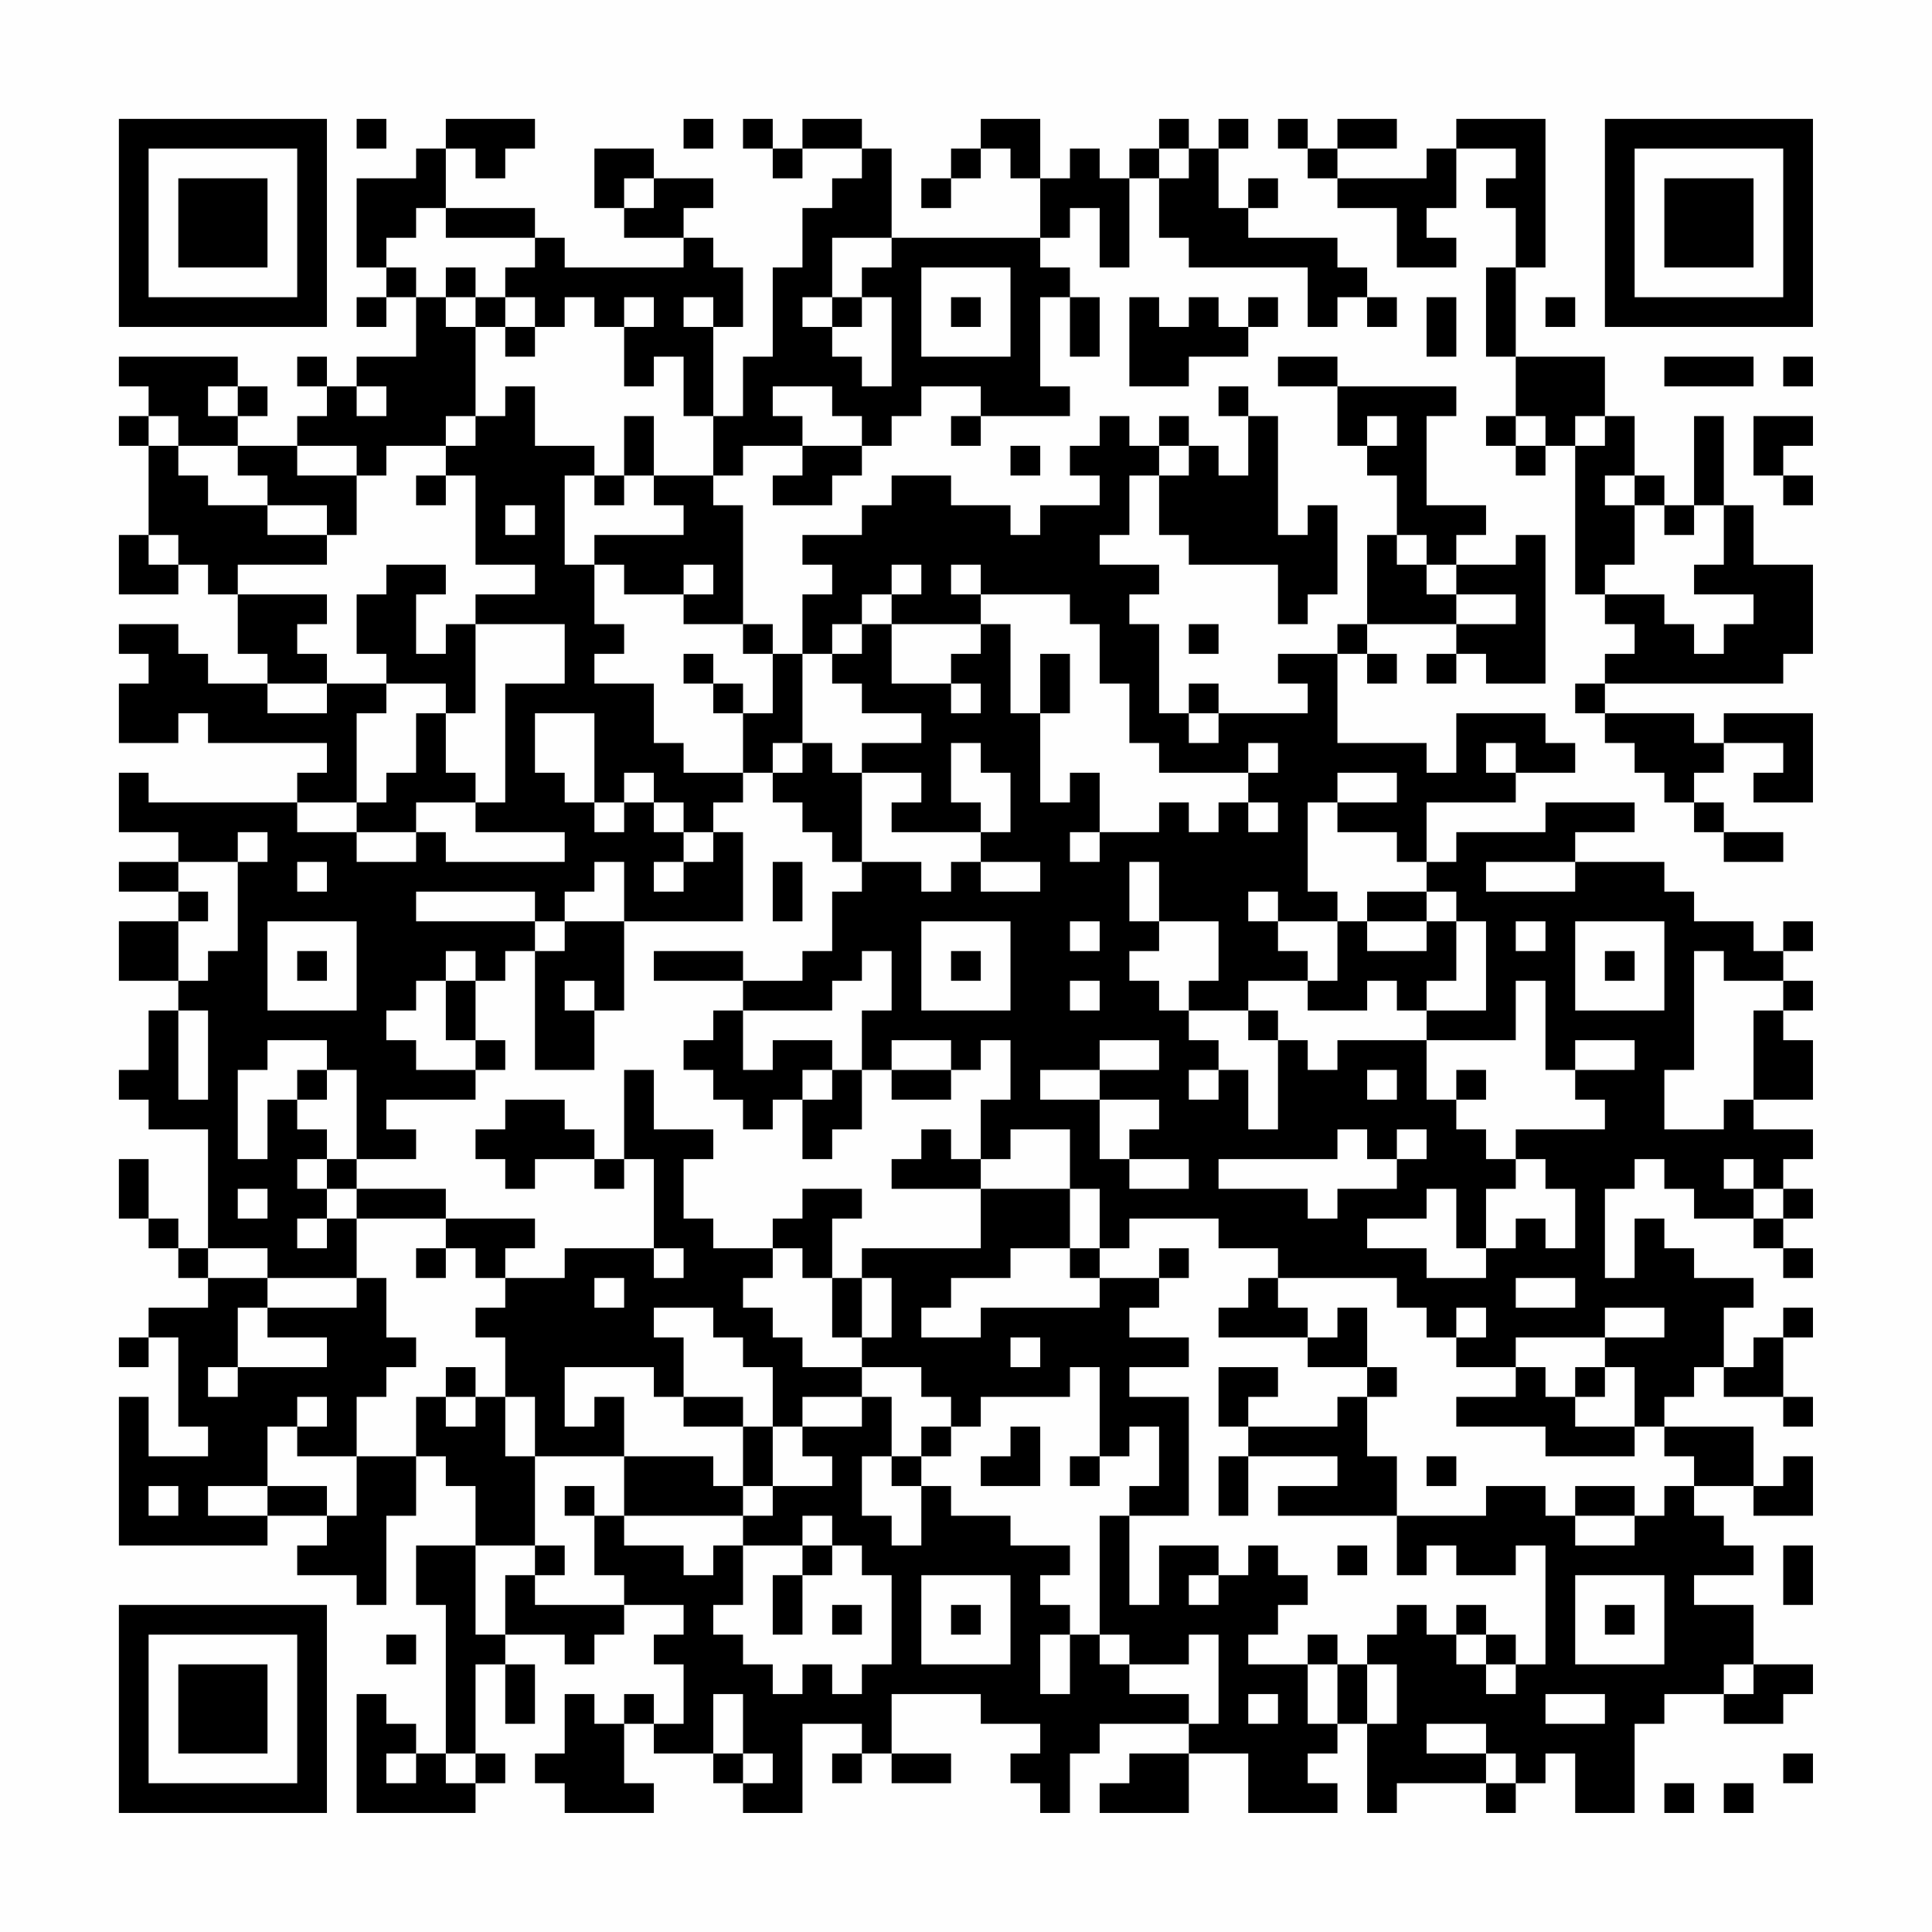 <?xml version="1.0" encoding="UTF-8"?>
<svg xmlns="http://www.w3.org/2000/svg" version="1.1" width="300" height="300" viewBox="0 0 300 300"><rect x="0" y="0" width="300" height="300" fill="#fefefe"/><g transform="scale(4.615)"><g transform="translate(4,4)"><path fill-rule="evenodd" d="M8 0L8 1L9 1L9 0ZM11 0L11 1L10 1L10 2L8 2L8 5L9 5L9 6L8 6L8 7L9 7L9 6L10 6L10 8L8 8L8 9L7 9L7 8L6 8L6 9L7 9L7 10L6 10L6 11L4 11L4 10L5 10L5 9L4 9L4 8L0 8L0 9L1 9L1 10L0 10L0 11L1 11L1 14L0 14L0 16L2 16L2 15L3 15L3 16L4 16L4 18L5 18L5 19L3 19L3 18L2 18L2 17L0 17L0 18L1 18L1 19L0 19L0 21L2 21L2 20L3 20L3 21L7 21L7 22L6 22L6 23L1 23L1 22L0 22L0 24L2 24L2 25L0 25L0 26L2 26L2 27L0 27L0 29L2 29L2 30L1 30L1 32L0 32L0 33L1 33L1 34L3 34L3 38L2 38L2 37L1 37L1 35L0 35L0 37L1 37L1 38L2 38L2 39L3 39L3 40L1 40L1 41L0 41L0 42L1 42L1 41L2 41L2 44L3 44L3 45L1 45L1 43L0 43L0 48L5 48L5 47L7 47L7 48L6 48L6 49L8 49L8 50L9 50L9 47L10 47L10 45L11 45L11 46L12 46L12 48L10 48L10 50L11 50L11 55L10 55L10 54L9 54L9 53L8 53L8 57L12 57L12 56L13 56L13 55L12 55L12 52L13 52L13 54L14 54L14 52L13 52L13 51L15 51L15 52L16 52L16 51L17 51L17 50L19 50L19 51L18 51L18 52L19 52L19 54L18 54L18 53L17 53L17 54L16 54L16 53L15 53L15 55L14 55L14 56L15 56L15 57L18 57L18 56L17 56L17 54L18 54L18 55L20 55L20 56L21 56L21 57L23 57L23 54L25 54L25 55L24 55L24 56L25 56L25 55L26 55L26 56L28 56L28 55L26 55L26 53L29 53L29 54L31 54L31 55L30 55L30 56L31 56L31 57L32 57L32 55L33 55L33 54L36 54L36 55L34 55L34 56L33 56L33 57L36 57L36 55L38 55L38 57L41 57L41 56L40 56L40 55L41 55L41 54L42 54L42 57L43 57L43 56L46 56L46 57L47 57L47 56L48 56L48 55L49 55L49 57L51 57L51 54L52 54L52 53L54 53L54 54L56 54L56 53L57 53L57 52L55 52L55 50L53 50L53 49L55 49L55 48L54 48L54 47L53 47L53 46L55 46L55 47L57 47L57 45L56 45L56 46L55 46L55 44L52 44L52 43L53 43L53 42L54 42L54 43L56 43L56 44L57 44L57 43L56 43L56 41L57 41L57 40L56 40L56 41L55 41L55 42L54 42L54 40L55 40L55 39L53 39L53 38L52 38L52 37L51 37L51 39L50 39L50 36L51 36L51 35L52 35L52 36L53 36L53 37L55 37L55 38L56 38L56 39L57 39L57 38L56 38L56 37L57 37L57 36L56 36L56 35L57 35L57 34L55 34L55 33L57 33L57 31L56 31L56 30L57 30L57 29L56 29L56 28L57 28L57 27L56 27L56 28L55 28L55 27L53 27L53 26L52 26L52 25L49 25L49 24L51 24L51 23L48 23L48 24L45 24L45 25L44 25L44 23L47 23L47 22L49 22L49 21L48 21L48 20L45 20L45 22L44 22L44 21L41 21L41 18L42 18L42 19L43 19L43 18L42 18L42 17L45 17L45 18L44 18L44 19L45 19L45 18L46 18L46 19L48 19L48 14L47 14L47 15L45 15L45 14L46 14L46 13L44 13L44 10L45 10L45 9L41 9L41 8L39 8L39 9L41 9L41 11L42 11L42 12L43 12L43 14L42 14L42 17L41 17L41 18L39 18L39 19L40 19L40 20L37 20L37 19L36 19L36 20L35 20L35 17L34 17L34 16L35 16L35 15L33 15L33 14L34 14L34 12L35 12L35 14L36 14L36 15L39 15L39 17L40 17L40 16L41 16L41 13L40 13L40 14L39 14L39 10L38 10L38 9L37 9L37 10L38 10L38 12L37 12L37 11L36 11L36 10L35 10L35 11L34 11L34 10L33 10L33 11L32 11L32 12L33 12L33 13L31 13L31 14L30 14L30 13L28 13L28 12L26 12L26 13L25 13L25 14L23 14L23 15L24 15L24 16L23 16L23 18L22 18L22 17L21 17L21 13L20 13L20 12L21 12L21 11L23 11L23 12L22 12L22 13L24 13L24 12L25 12L25 11L26 11L26 10L27 10L27 9L29 9L29 10L28 10L28 11L29 11L29 10L32 10L32 9L31 9L31 6L32 6L32 8L33 8L33 6L32 6L32 5L31 5L31 4L32 4L32 3L33 3L33 5L34 5L34 2L35 2L35 4L36 4L36 5L40 5L40 7L41 7L41 6L42 6L42 7L43 7L43 6L42 6L42 5L41 5L41 4L38 4L38 3L39 3L39 2L38 2L38 3L37 3L37 1L38 1L38 0L37 0L37 1L36 1L36 0L35 0L35 1L34 1L34 2L33 2L33 1L32 1L32 2L31 2L31 0L29 0L29 1L28 1L28 2L27 2L27 3L28 3L28 2L29 2L29 1L30 1L30 2L31 2L31 4L26 4L26 1L25 1L25 0L23 0L23 1L22 1L22 0L21 0L21 1L22 1L22 2L23 2L23 1L25 1L25 2L24 2L24 3L23 3L23 5L22 5L22 8L21 8L21 10L20 10L20 7L21 7L21 5L20 5L20 4L19 4L19 3L20 3L20 2L18 2L18 1L16 1L16 3L17 3L17 4L19 4L19 5L15 5L15 4L14 4L14 3L11 3L11 1L12 1L12 2L13 2L13 1L14 1L14 0ZM19 0L19 1L20 1L20 0ZM39 0L39 1L40 1L40 2L41 2L41 3L43 3L43 5L45 5L45 4L44 4L44 3L45 3L45 1L47 1L47 2L46 2L46 3L47 3L47 5L46 5L46 8L47 8L47 10L46 10L46 11L47 11L47 12L48 12L48 11L49 11L49 16L50 16L50 17L51 17L51 18L50 18L50 19L49 19L49 20L50 20L50 21L51 21L51 22L52 22L52 23L53 23L53 24L54 24L54 25L56 25L56 24L54 24L54 23L53 23L53 22L54 22L54 21L56 21L56 22L55 22L55 23L57 23L57 20L54 20L54 21L53 21L53 20L50 20L50 19L56 19L56 18L57 18L57 15L55 15L55 13L54 13L54 10L53 10L53 13L52 13L52 12L51 12L51 10L50 10L50 8L47 8L47 5L48 5L48 0L45 0L45 1L44 1L44 2L41 2L41 1L43 1L43 0L41 0L41 1L40 1L40 0ZM35 1L35 2L36 2L36 1ZM17 2L17 3L18 3L18 2ZM10 3L10 4L9 4L9 5L10 5L10 6L11 6L11 7L12 7L12 10L11 10L11 11L9 11L9 12L8 12L8 11L6 11L6 12L8 12L8 14L7 14L7 13L5 13L5 12L4 12L4 11L2 11L2 10L1 10L1 11L2 11L2 12L3 12L3 13L5 13L5 14L7 14L7 15L4 15L4 16L7 16L7 17L6 17L6 18L7 18L7 19L5 19L5 20L7 20L7 19L9 19L9 20L8 20L8 23L6 23L6 24L8 24L8 25L10 25L10 24L11 24L11 25L15 25L15 24L12 24L12 23L13 23L13 19L15 19L15 17L12 17L12 16L14 16L14 15L12 15L12 12L11 12L11 11L12 11L12 10L13 10L13 9L14 9L14 11L16 11L16 12L15 12L15 15L16 15L16 17L17 17L17 18L16 18L16 19L18 19L18 21L19 21L19 22L21 22L21 23L20 23L20 24L19 24L19 23L18 23L18 22L17 22L17 23L16 23L16 20L14 20L14 22L15 22L15 23L16 23L16 24L17 24L17 23L18 23L18 24L19 24L19 25L18 25L18 26L19 26L19 25L20 25L20 24L21 24L21 27L17 27L17 25L16 25L16 26L15 26L15 27L14 27L14 26L10 26L10 27L14 27L14 28L13 28L13 29L12 29L12 28L11 28L11 29L10 29L10 30L9 30L9 31L10 31L10 32L12 32L12 33L9 33L9 34L10 34L10 35L8 35L8 32L7 32L7 31L5 31L5 32L4 32L4 35L5 35L5 33L6 33L6 34L7 34L7 35L6 35L6 36L7 36L7 37L6 37L6 38L7 38L7 37L8 37L8 39L5 39L5 38L3 38L3 39L5 39L5 40L4 40L4 42L3 42L3 43L4 43L4 42L7 42L7 41L5 41L5 40L8 40L8 39L9 39L9 41L10 41L10 42L9 42L9 43L8 43L8 45L6 45L6 44L7 44L7 43L6 43L6 44L5 44L5 46L3 46L3 47L5 47L5 46L7 46L7 47L8 47L8 45L10 45L10 43L11 43L11 44L12 44L12 43L13 43L13 45L14 45L14 48L12 48L12 51L13 51L13 49L14 49L14 50L17 50L17 49L16 49L16 47L17 47L17 48L19 48L19 49L20 49L20 48L21 48L21 50L20 50L20 51L21 51L21 52L22 52L22 53L23 53L23 52L24 52L24 53L25 53L25 52L26 52L26 49L25 49L25 48L24 48L24 47L23 47L23 48L21 48L21 47L22 47L22 46L24 46L24 45L23 45L23 44L25 44L25 43L26 43L26 45L25 45L25 47L26 47L26 48L27 48L27 46L28 46L28 47L30 47L30 48L32 48L32 49L31 49L31 50L32 50L32 51L31 51L31 53L32 53L32 51L33 51L33 52L34 52L34 53L36 53L36 54L37 54L37 51L36 51L36 52L34 52L34 51L33 51L33 47L34 47L34 50L35 50L35 48L37 48L37 49L36 49L36 50L37 50L37 49L38 49L38 48L39 48L39 49L40 49L40 50L39 50L39 51L38 51L38 52L40 52L40 54L41 54L41 52L42 52L42 54L43 54L43 52L42 52L42 51L43 51L43 50L44 50L44 51L45 51L45 52L46 52L46 53L47 53L47 52L48 52L48 48L47 48L47 49L45 49L45 48L44 48L44 49L43 49L43 47L46 47L46 46L48 46L48 47L49 47L49 48L51 48L51 47L52 47L52 46L53 46L53 45L52 45L52 44L51 44L51 42L50 42L50 41L52 41L52 40L50 40L50 41L47 41L47 42L45 42L45 41L46 41L46 40L45 40L45 41L44 41L44 40L43 40L43 39L39 39L39 38L37 38L37 37L34 37L34 38L33 38L33 36L32 36L32 34L30 34L30 35L29 35L29 33L30 33L30 31L29 31L29 32L28 32L28 31L26 31L26 32L25 32L25 30L26 30L26 28L25 28L25 29L24 29L24 30L21 30L21 29L23 29L23 28L24 28L24 26L25 26L25 25L27 25L27 26L28 26L28 25L29 25L29 26L31 26L31 25L29 25L29 24L30 24L30 22L29 22L29 21L28 21L28 23L29 23L29 24L26 24L26 23L27 23L27 22L25 22L25 21L27 21L27 20L25 20L25 19L24 19L24 18L25 18L25 17L26 17L26 19L28 19L28 20L29 20L29 19L28 19L28 18L29 18L29 17L30 17L30 20L31 20L31 23L32 23L32 22L33 22L33 24L32 24L32 25L33 25L33 24L35 24L35 23L36 23L36 24L37 24L37 23L38 23L38 24L39 24L39 23L38 23L38 22L39 22L39 21L38 21L38 22L35 22L35 21L34 21L34 19L33 19L33 17L32 17L32 16L29 16L29 15L28 15L28 16L29 16L29 17L26 17L26 16L27 16L27 15L26 15L26 16L25 16L25 17L24 17L24 18L23 18L23 21L22 21L22 22L21 22L21 20L22 20L22 18L21 18L21 17L19 17L19 16L20 16L20 15L19 15L19 16L17 16L17 15L16 15L16 14L19 14L19 13L18 13L18 12L20 12L20 10L19 10L19 8L18 8L18 9L17 9L17 7L18 7L18 6L17 6L17 7L16 7L16 6L15 6L15 7L14 7L14 6L13 6L13 5L14 5L14 4L11 4L11 3ZM24 4L24 6L23 6L23 7L24 7L24 8L25 8L25 9L26 9L26 6L25 6L25 5L26 5L26 4ZM11 5L11 6L12 6L12 7L13 7L13 8L14 8L14 7L13 7L13 6L12 6L12 5ZM27 5L27 8L30 8L30 5ZM19 6L19 7L20 7L20 6ZM24 6L24 7L25 7L25 6ZM28 6L28 7L29 7L29 6ZM34 6L34 9L36 9L36 8L38 8L38 7L39 7L39 6L38 6L38 7L37 7L37 6L36 6L36 7L35 7L35 6ZM44 6L44 8L45 8L45 6ZM48 6L48 7L49 7L49 6ZM52 8L52 9L55 9L55 8ZM56 8L56 9L57 9L57 8ZM3 9L3 10L4 10L4 9ZM8 9L8 10L9 10L9 9ZM22 9L22 10L23 10L23 11L25 11L25 10L24 10L24 9ZM17 10L17 12L16 12L16 13L17 13L17 12L18 12L18 10ZM42 10L42 11L43 11L43 10ZM47 10L47 11L48 11L48 10ZM49 10L49 11L50 11L50 10ZM55 10L55 12L56 12L56 13L57 13L57 12L56 12L56 11L57 11L57 10ZM30 11L30 12L31 12L31 11ZM35 11L35 12L36 12L36 11ZM10 12L10 13L11 13L11 12ZM50 12L50 13L51 13L51 15L50 15L50 16L52 16L52 17L53 17L53 18L54 18L54 17L55 17L55 16L53 16L53 15L54 15L54 13L53 13L53 14L52 14L52 13L51 13L51 12ZM13 13L13 14L14 14L14 13ZM1 14L1 15L2 15L2 14ZM43 14L43 15L44 15L44 16L45 16L45 17L47 17L47 16L45 16L45 15L44 15L44 14ZM9 15L9 16L8 16L8 18L9 18L9 19L11 19L11 20L10 20L10 22L9 22L9 23L8 23L8 24L10 24L10 23L12 23L12 22L11 22L11 20L12 20L12 17L11 17L11 18L10 18L10 16L11 16L11 15ZM36 17L36 18L37 18L37 17ZM19 18L19 19L20 19L20 20L21 20L21 19L20 19L20 18ZM31 18L31 20L32 20L32 18ZM36 20L36 21L37 21L37 20ZM23 21L23 22L22 22L22 23L23 23L23 24L24 24L24 25L25 25L25 22L24 22L24 21ZM46 21L46 22L47 22L47 21ZM41 22L41 23L40 23L40 26L41 26L41 27L39 27L39 26L38 26L38 27L39 27L39 28L40 28L40 29L38 29L38 30L36 30L36 29L37 29L37 27L35 27L35 25L34 25L34 27L35 27L35 28L34 28L34 29L35 29L35 30L36 30L36 31L37 31L37 32L36 32L36 33L37 33L37 32L38 32L38 34L39 34L39 31L40 31L40 32L41 32L41 31L44 31L44 33L45 33L45 34L46 34L46 35L47 35L47 36L46 36L46 38L45 38L45 36L44 36L44 37L42 37L42 38L44 38L44 39L46 39L46 38L47 38L47 37L48 37L48 38L49 38L49 36L48 36L48 35L47 35L47 34L50 34L50 33L49 33L49 32L51 32L51 31L49 31L49 32L48 32L48 29L47 29L47 31L44 31L44 30L46 30L46 27L45 27L45 26L44 26L44 25L43 25L43 24L41 24L41 23L43 23L43 22ZM4 24L4 25L2 25L2 26L3 26L3 27L2 27L2 29L3 29L3 28L4 28L4 25L5 25L5 24ZM6 25L6 26L7 26L7 25ZM22 25L22 27L23 27L23 25ZM46 25L46 26L49 26L49 25ZM42 26L42 27L41 27L41 29L40 29L40 30L42 30L42 29L43 29L43 30L44 30L44 29L45 29L45 27L44 27L44 26ZM5 27L5 30L8 30L8 27ZM15 27L15 28L14 28L14 32L16 32L16 30L17 30L17 27ZM27 27L27 30L30 30L30 27ZM32 27L32 28L33 28L33 27ZM42 27L42 28L44 28L44 27ZM47 27L47 28L48 28L48 27ZM49 27L49 30L52 30L52 27ZM6 28L6 29L7 29L7 28ZM18 28L18 29L21 29L21 28ZM28 28L28 29L29 29L29 28ZM50 28L50 29L51 29L51 28ZM53 28L53 32L52 32L52 34L54 34L54 33L55 33L55 30L56 30L56 29L54 29L54 28ZM11 29L11 31L12 31L12 32L13 32L13 31L12 31L12 29ZM15 29L15 30L16 30L16 29ZM32 29L32 30L33 30L33 29ZM2 30L2 33L3 33L3 30ZM20 30L20 31L19 31L19 32L20 32L20 33L21 33L21 34L22 34L22 33L23 33L23 35L24 35L24 34L25 34L25 32L24 32L24 31L22 31L22 32L21 32L21 30ZM38 30L38 31L39 31L39 30ZM33 31L33 32L31 32L31 33L33 33L33 35L34 35L34 36L36 36L36 35L34 35L34 34L35 34L35 33L33 33L33 32L35 32L35 31ZM6 32L6 33L7 33L7 32ZM17 32L17 35L16 35L16 34L15 34L15 33L13 33L13 34L12 34L12 35L13 35L13 36L14 36L14 35L16 35L16 36L17 36L17 35L18 35L18 38L15 38L15 39L13 39L13 38L14 38L14 37L11 37L11 36L8 36L8 35L7 35L7 36L8 36L8 37L11 37L11 38L10 38L10 39L11 39L11 38L12 38L12 39L13 39L13 40L12 40L12 41L13 41L13 43L14 43L14 45L17 45L17 47L21 47L21 46L22 46L22 44L23 44L23 43L25 43L25 42L27 42L27 43L28 43L28 44L27 44L27 45L26 45L26 46L27 46L27 45L28 45L28 44L29 44L29 43L32 43L32 42L33 42L33 45L32 45L32 46L33 46L33 45L34 45L34 44L35 44L35 46L34 46L34 47L36 47L36 43L34 43L34 42L36 42L36 41L34 41L34 40L35 40L35 39L36 39L36 38L35 38L35 39L33 39L33 38L32 38L32 36L29 36L29 35L28 35L28 34L27 34L27 35L26 35L26 36L29 36L29 38L25 38L25 39L24 39L24 37L25 37L25 36L23 36L23 37L22 37L22 38L20 38L20 37L19 37L19 35L20 35L20 34L18 34L18 32ZM23 32L23 33L24 33L24 32ZM26 32L26 33L28 33L28 32ZM42 32L42 33L43 33L43 32ZM45 32L45 33L46 33L46 32ZM41 34L41 35L37 35L37 36L40 36L40 37L41 37L41 36L43 36L43 35L44 35L44 34L43 34L43 35L42 35L42 34ZM54 35L54 36L55 36L55 37L56 37L56 36L55 36L55 35ZM4 36L4 37L5 37L5 36ZM18 38L18 39L19 39L19 38ZM22 38L22 39L21 39L21 40L22 40L22 41L23 41L23 42L25 42L25 41L26 41L26 39L25 39L25 41L24 41L24 39L23 39L23 38ZM30 38L30 39L28 39L28 40L27 40L27 41L29 41L29 40L33 40L33 39L32 39L32 38ZM16 39L16 40L17 40L17 39ZM38 39L38 40L37 40L37 41L40 41L40 42L42 42L42 43L41 43L41 44L38 44L38 43L39 43L39 42L37 42L37 44L38 44L38 45L37 45L37 47L38 47L38 45L41 45L41 46L39 46L39 47L43 47L43 45L42 45L42 43L43 43L43 42L42 42L42 40L41 40L41 41L40 41L40 40L39 40L39 39ZM47 39L47 40L49 40L49 39ZM18 40L18 41L19 41L19 43L18 43L18 42L15 42L15 44L16 44L16 43L17 43L17 45L20 45L20 46L21 46L21 44L22 44L22 42L21 42L21 41L20 41L20 40ZM30 41L30 42L31 42L31 41ZM11 42L11 43L12 43L12 42ZM47 42L47 43L45 43L45 44L48 44L48 45L51 45L51 44L49 44L49 43L50 43L50 42L49 42L49 43L48 43L48 42ZM19 43L19 44L21 44L21 43ZM30 44L30 45L29 45L29 46L31 46L31 44ZM44 45L44 46L45 46L45 45ZM1 46L1 47L2 47L2 46ZM15 46L15 47L16 47L16 46ZM49 46L49 47L51 47L51 46ZM14 48L14 49L15 49L15 48ZM23 48L23 49L22 49L22 51L23 51L23 49L24 49L24 48ZM41 48L41 49L42 49L42 48ZM56 48L56 50L57 50L57 48ZM27 49L27 52L30 52L30 49ZM49 49L49 52L52 52L52 49ZM24 50L24 51L25 51L25 50ZM28 50L28 51L29 51L29 50ZM45 50L45 51L46 51L46 52L47 52L47 51L46 51L46 50ZM50 50L50 51L51 51L51 50ZM9 51L9 52L10 52L10 51ZM40 51L40 52L41 52L41 51ZM54 52L54 53L55 53L55 52ZM20 53L20 55L21 55L21 56L22 56L22 55L21 55L21 53ZM38 53L38 54L39 54L39 53ZM48 53L48 54L50 54L50 53ZM44 54L44 55L46 55L46 56L47 56L47 55L46 55L46 54ZM9 55L9 56L10 56L10 55ZM11 55L11 56L12 56L12 55ZM56 55L56 56L57 56L57 55ZM52 56L52 57L53 57L53 56ZM54 56L54 57L55 57L55 56ZM0 0L0 7L7 7L7 0ZM1 1L1 6L6 6L6 1ZM2 2L2 5L5 5L5 2ZM50 0L50 7L57 7L57 0ZM51 1L51 6L56 6L56 1ZM52 2L52 5L55 5L55 2ZM0 50L0 57L7 57L7 50ZM1 51L1 56L6 56L6 51ZM2 52L2 55L5 55L5 52Z" fill="#000000"/></g></g></svg>

